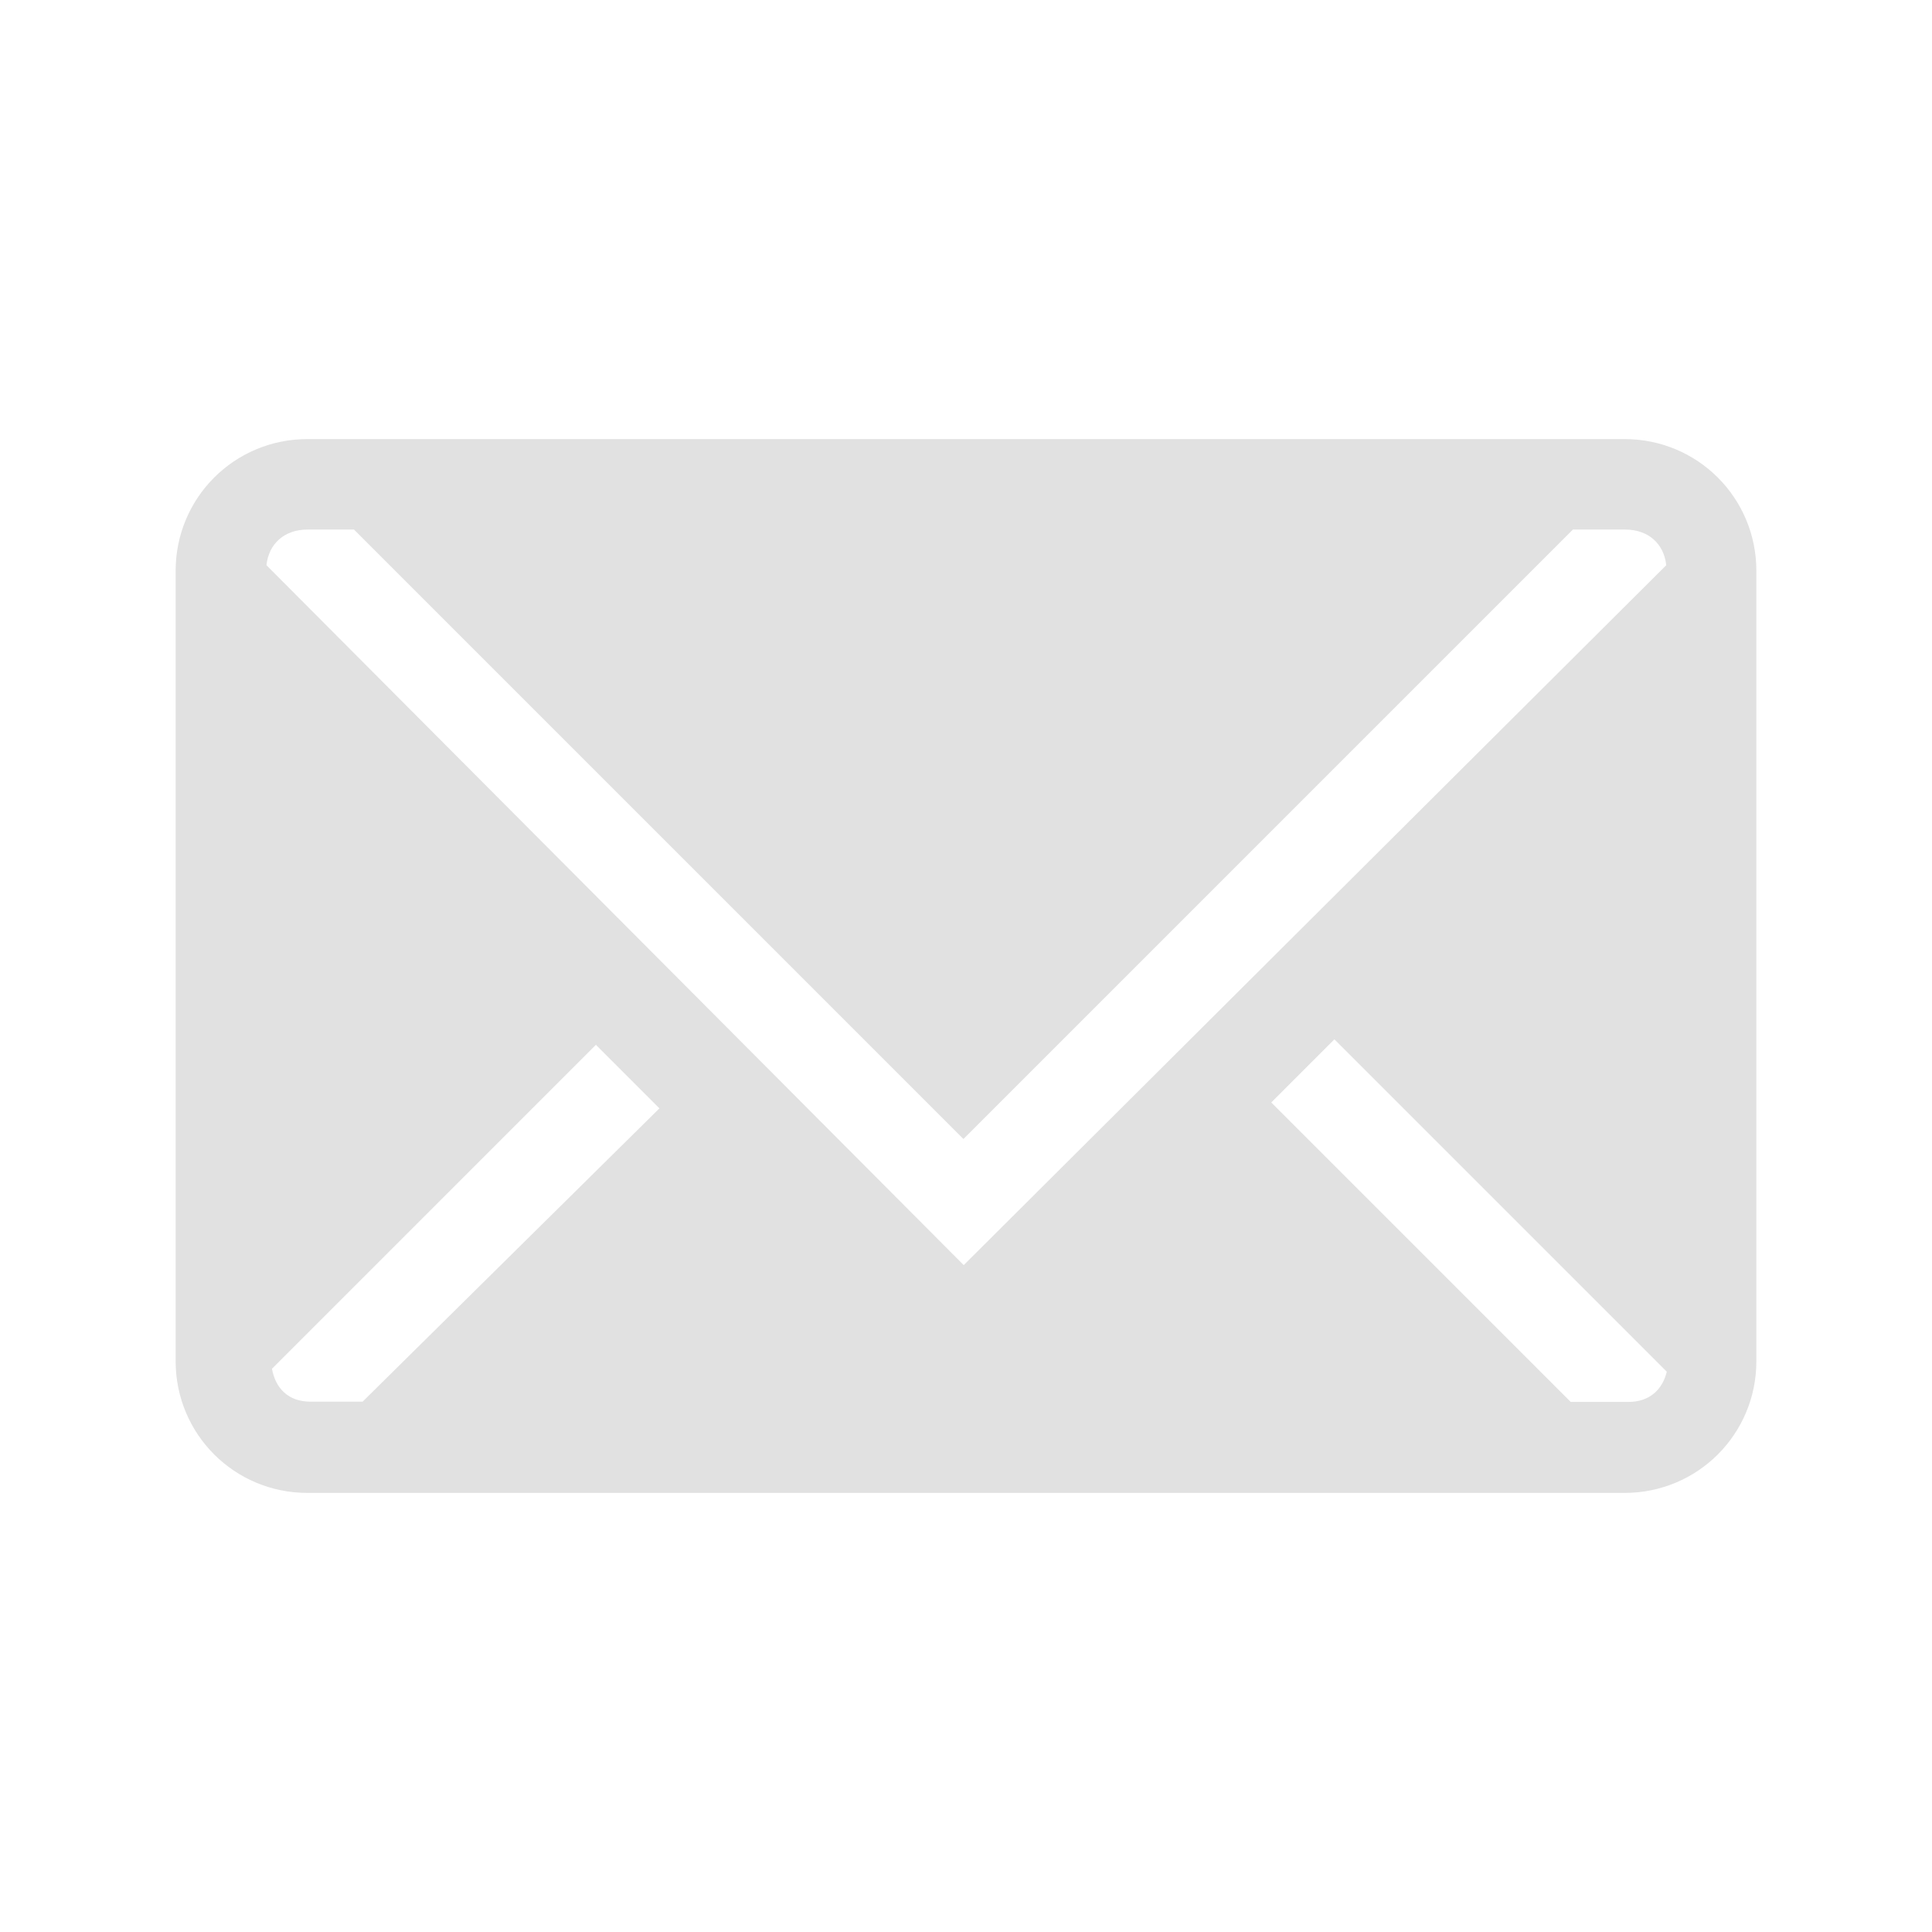 <?xml version="1.0" encoding="UTF-8"?>
<svg width="22" height="22" version="1.1" xmlns="http://www.w3.org/2000/svg">
 <path d="m3.5 5c-0.831 0-1.5 0.669-1.5 1.5v9c0 0.831 0.669 1.5 1.5 1.5h15c0.831 0 1.5-0.669 1.5-1.5v-9c0-0.831-0.669-1.5-1.5-1.5h-15zm0 1.03h0.531l6.94 6.94 6.94-6.94h0.594c0.263 0 0.442 0.159 0.469 0.406l-8 7.97-7.94-7.97c0.027-0.247 0.206-0.406 0.469-0.406zm11.7 5.81 3.78 3.78c-0.05 0.207-0.2 0.344-0.438 0.344h-0.656l-3.41-3.41 0.719-0.719zm-8.41 0.062 0.719 0.719-3.38 3.34h-0.594c-0.249 0-0.398-0.15-0.438-0.375l3.69-3.69z" fill="#bebebe" opacity=".45"/>
</svg>
